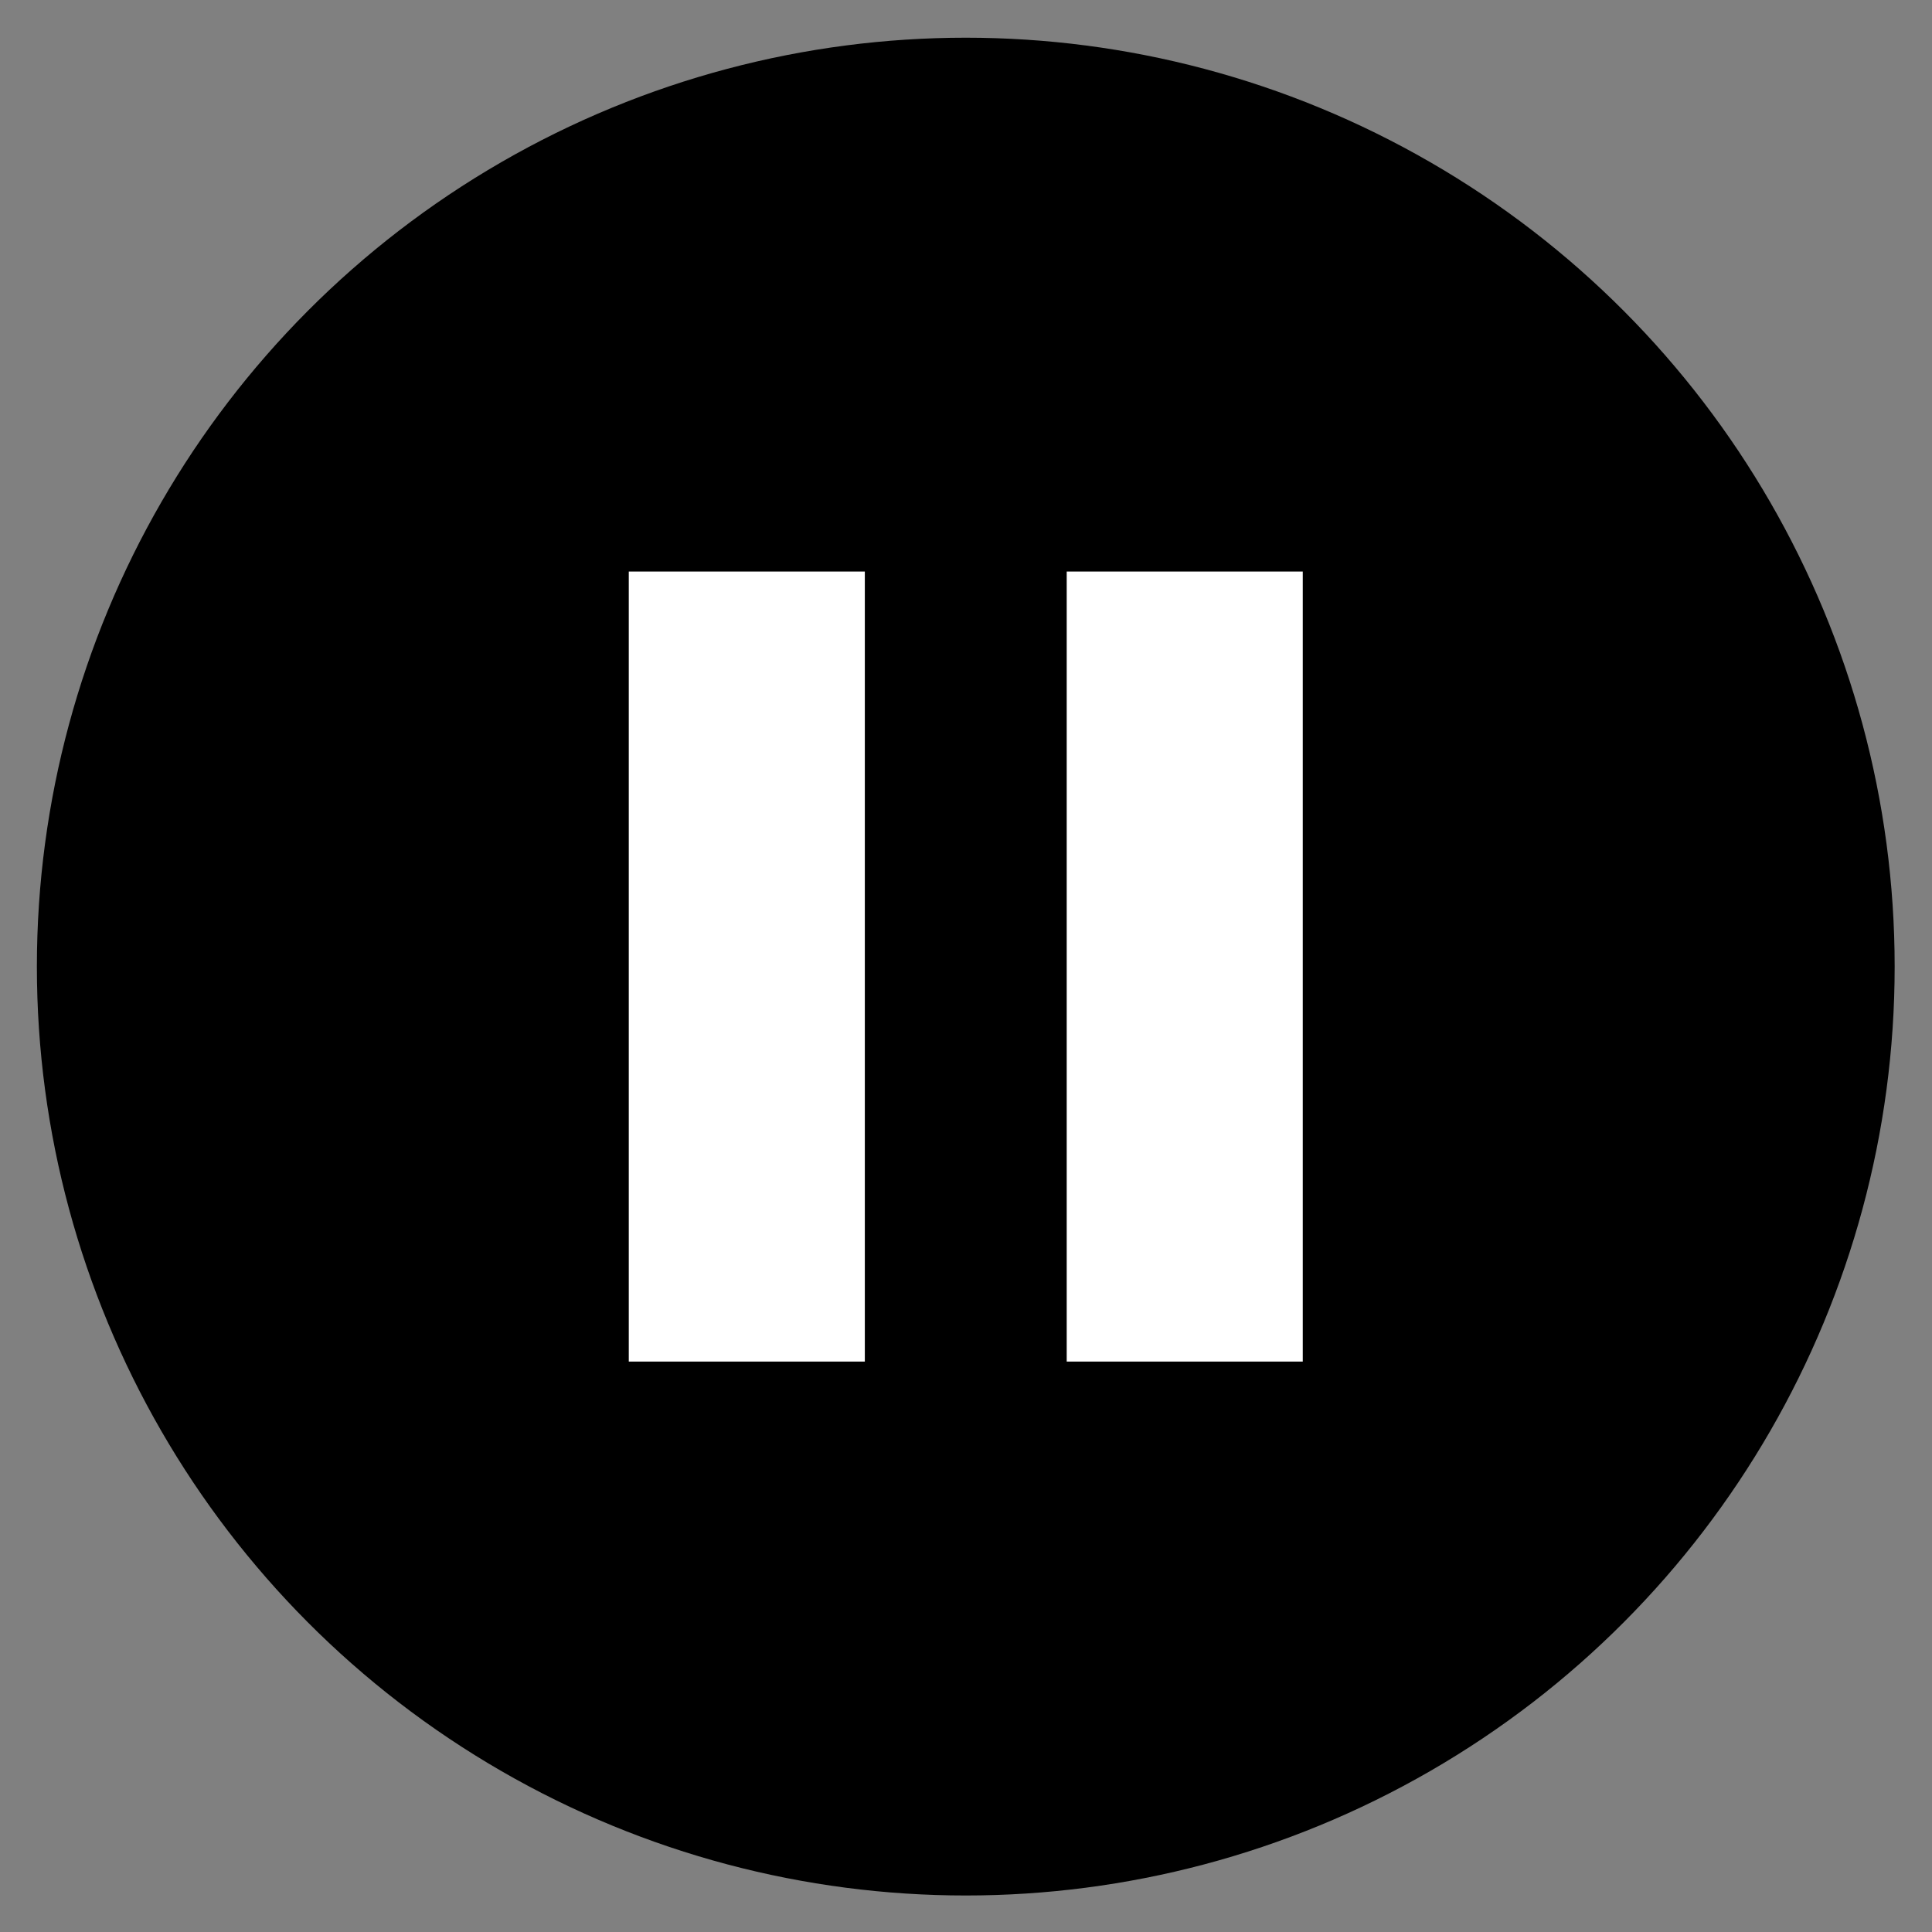 <?xml version="1.0" encoding="UTF-8" standalone="no"?>
<svg
   xmlns:dc="http://purl.org/dc/elements/1.1/"
   xmlns:cc="http://creativecommons.org/ns#"
   xmlns:rdf="http://www.w3.org/1999/02/22-rdf-syntax-ns#"
   xmlns:svg="http://www.w3.org/2000/svg"
   xmlns="http://www.w3.org/2000/svg"
   xmlns:sodipodi="http://sodipodi.sourceforge.net/DTD/sodipodi-0.dtd"
   xmlns:inkscape="http://www.inkscape.org/namespaces/inkscape"
   sodipodi:docname="playbutton.svg"
   inkscape:version="1.0rc1 (09960d6, 2020-04-09)"
   id="svg8"
   version="1.1"
   viewBox="0 0 52 52"
   height="52mm"
   width="52mm">
  <rect x="0" y="0" width="52" height="52" fill="#808080" stroke="none"/>
  <defs
     id="defs2" />
  <sodipodi:namedview
     inkscape:snap-page="true"
     inkscape:window-maximized="0"
     inkscape:window-y="71"
     inkscape:window-x="2433"
     inkscape:window-height="878"
     inkscape:window-width="1252"
     showgrid="false"
     inkscape:document-rotation="0"
     inkscape:current-layer="layer1"
     inkscape:document-units="mm"
     inkscape:cy="90.57906"
     inkscape:cx="97.427301"
     inkscape:zoom="1.4"
     inkscape:pageshadow="2"
     inkscape:pageopacity="0.0"
     borderopacity="1.0"
     bordercolor="#666666"
     pagecolor="#ffffff"
     id="base" />
  <g
     id="layer1"
     inkscape:groupmode="layer"
     inkscape:label="Layer 1">
    <g
       transform="matrix(1.051,0,0,1.051,287.936,-273.145)"
       id="g853">
      <circle
         style="opacity:1;fill:#000000;stroke-width:0.709"
         id="path833"
         cx="-171.992"
         cy="306.973"
         r="23.788" />
      <path
         sodipodi:type="star"
         style="fill:#ffffff;stroke-width:2"
         id="path835"
         sodipodi:sides="3"
         sodipodi:cx="108.85714"
         sodipodi:cy="27.214287"
         sodipodi:r1="87.719795"
         sodipodi:r2="43.859898"
         sodipodi:arg1="-0.025856305"
         sodipodi:arg2="1.0213412"
         inkscape:flatsided="false"
         inkscape:rounded="0"
         inkscape:randomized="0"
         d="M 196.548,24.946 131.762,64.618 66.976,104.29 65.012,28.348 63.048,-47.594 129.798,-11.324 Z"
         inkscape:transform-center-x="-2.8825501"
         inkscape:transform-center-y="0.013544746"
         transform="matrix(0.132,0.003,-0.003,0.132,-186.822,303.024)" />
    </g>
    <g
       transform="matrix(1.051,0,0,1.051,149.871,-294.211)"
       id="g969">
      <g
         id="g942">
        <g
           transform="translate(54.126,-2.285)"
           id="g853-3">
          <g
             id="g934">
            <circle
               style="opacity:1;fill:#000000;stroke-width:0.709"
               id="path833-9"
               cx="-171.992"
               cy="306.973"
               r="23.788" />
          </g>
        </g>
        <g
           style="fill:#ffffff"
           transform="translate(-2.267,-0.083)"
           id="g910">
          <rect
             y="294.654"
             x="-124.229"
             height="20.232"
             width="6.045"
             id="rect876"
             style="opacity:1;fill:#ffffff;stroke-width:1.36" />
          <rect
             style="opacity:1;fill:#ffffff;stroke-width:1.36"
             id="rect876-9"
             width="6.045"
             height="20.232"
             x="-113.014"
             y="294.654" />
        </g>
      </g>
    </g>
  </g>
</svg>
